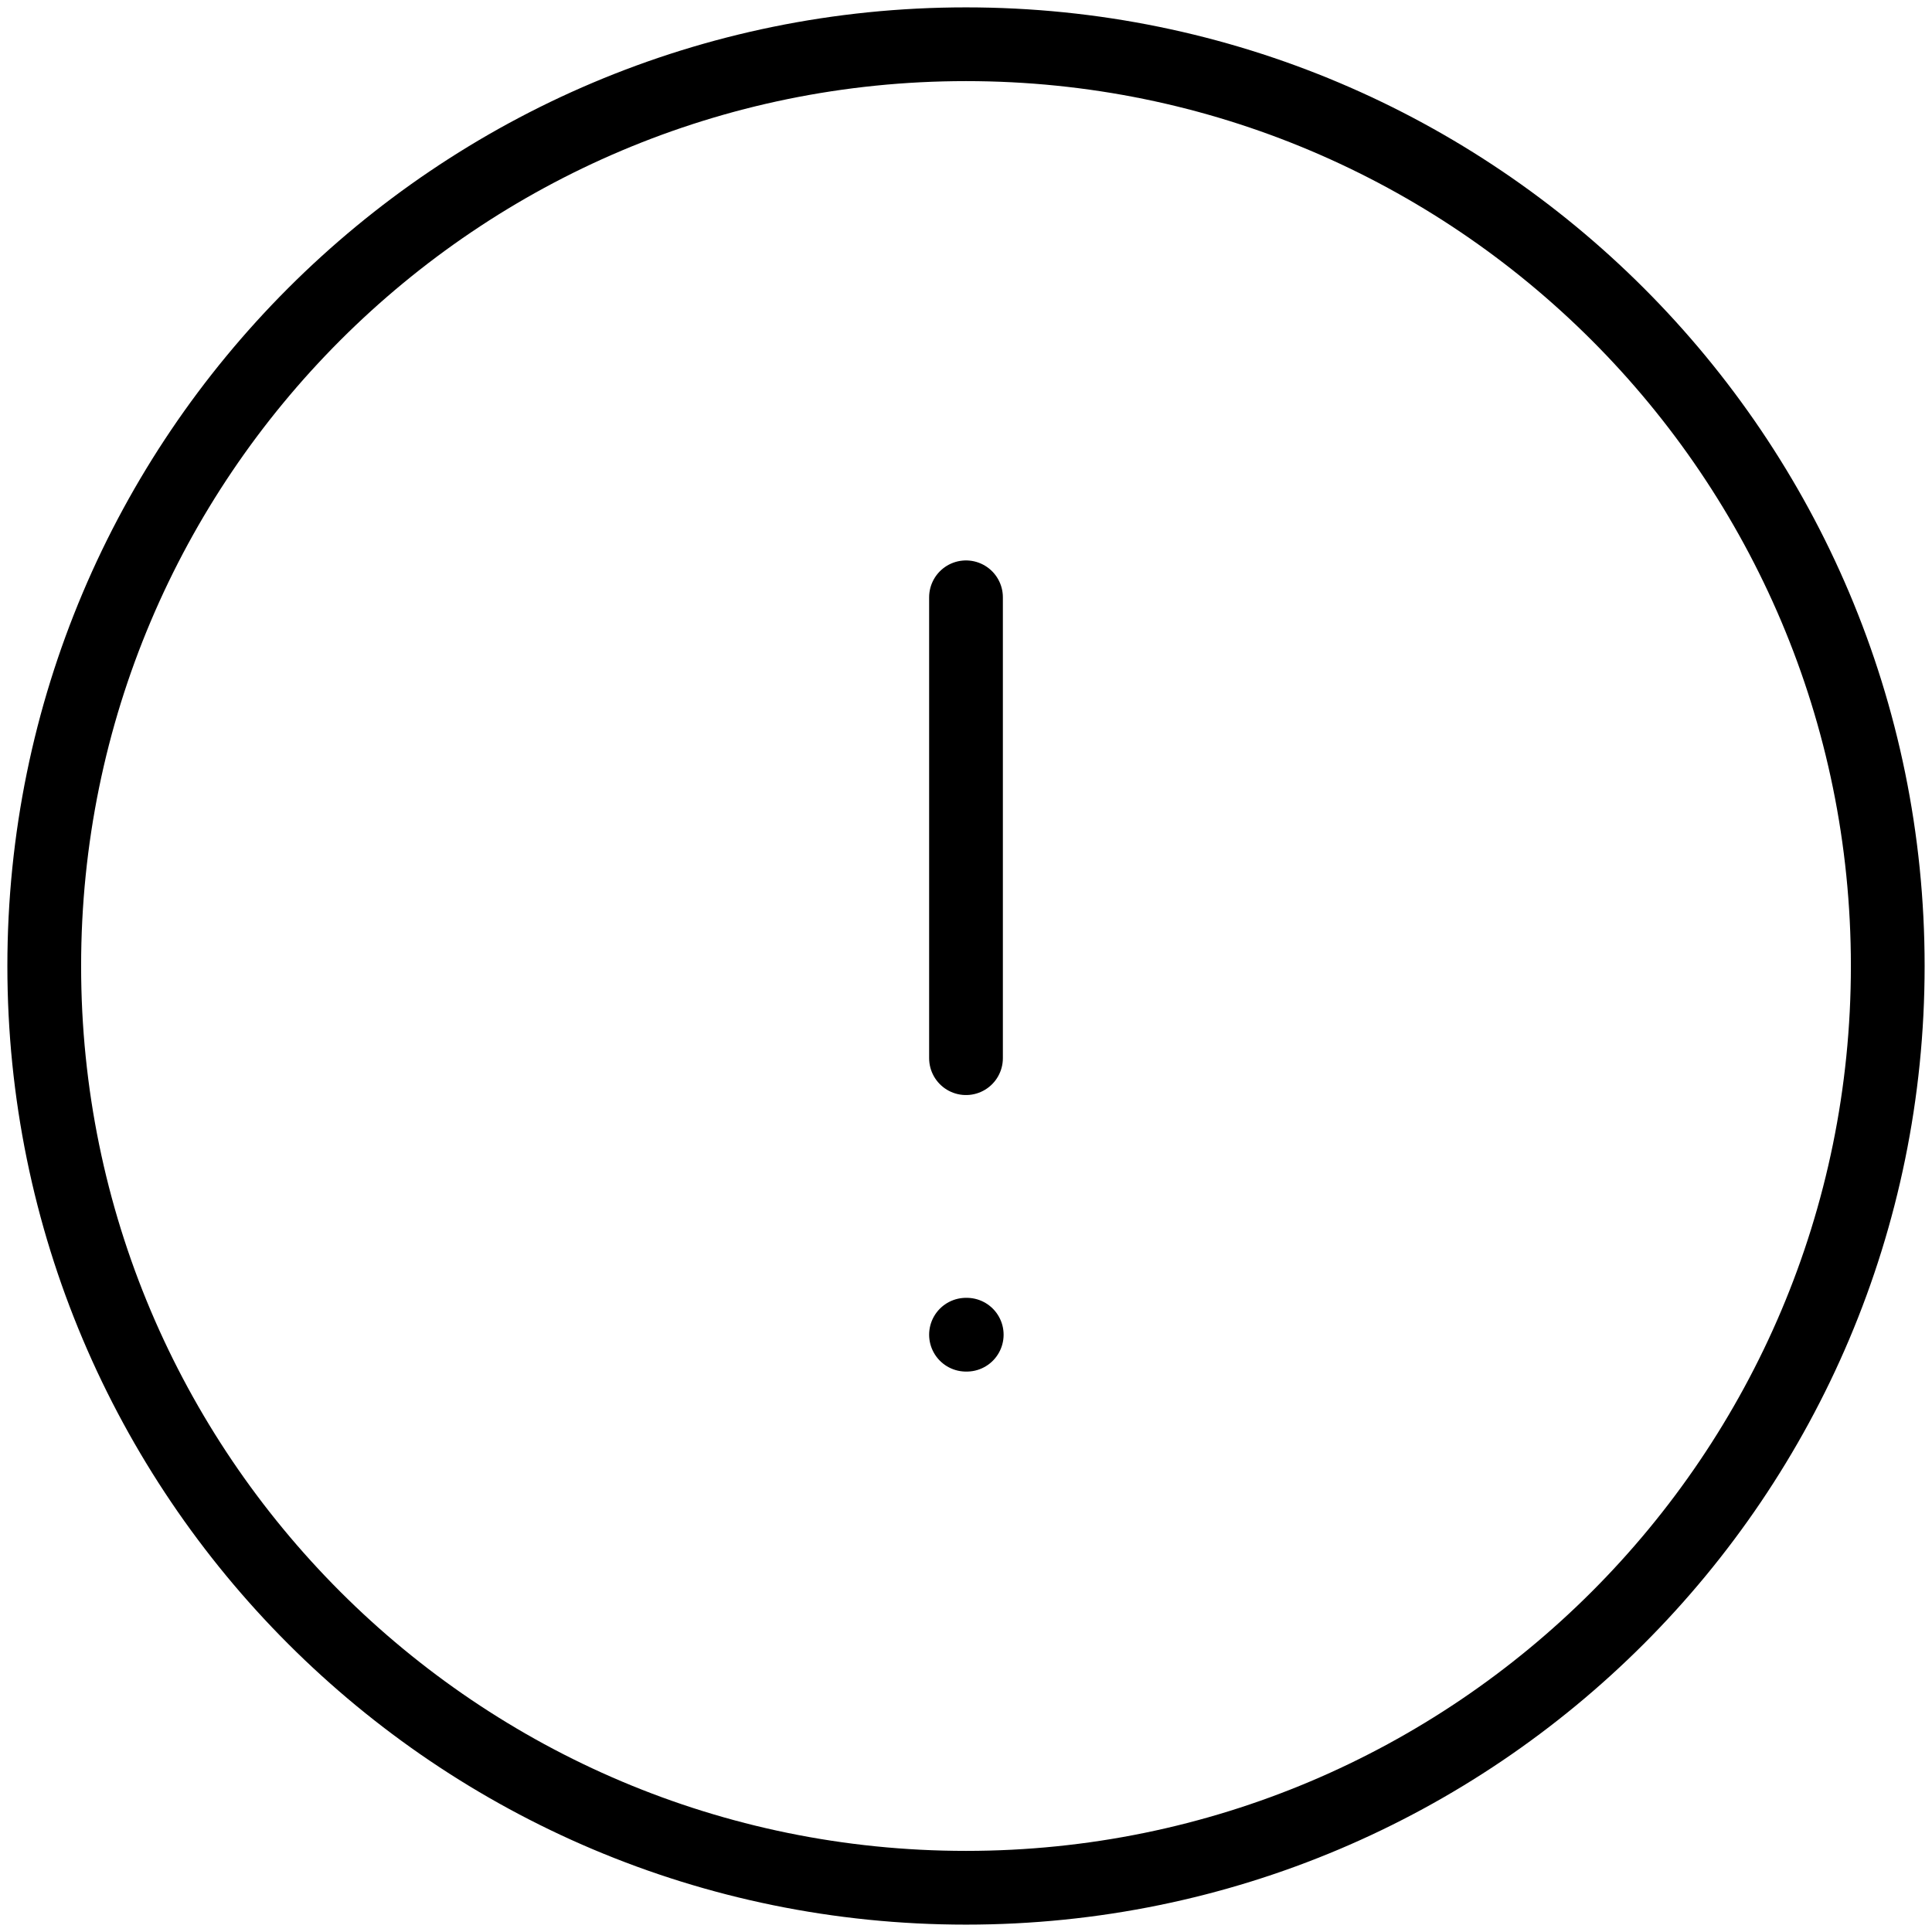 <svg width="131" height="131" viewBox="0 0 131 131" fill="none" xmlns="http://www.w3.org/2000/svg">
<path d="M65.5 90.5H65.55M65.5 40.5V71.75M128 65.5C128 30.981 100.019 3 65.5 3C30.981 3 3 30.981 3 65.5C3 100.019 30.981 128 65.5 128C100.019 128 128 100.019 128 65.5Z" stroke="black" stroke-width="5" stroke-miterlimit="10" stroke-linecap="round" stroke-linejoin="round"/>
</svg>
